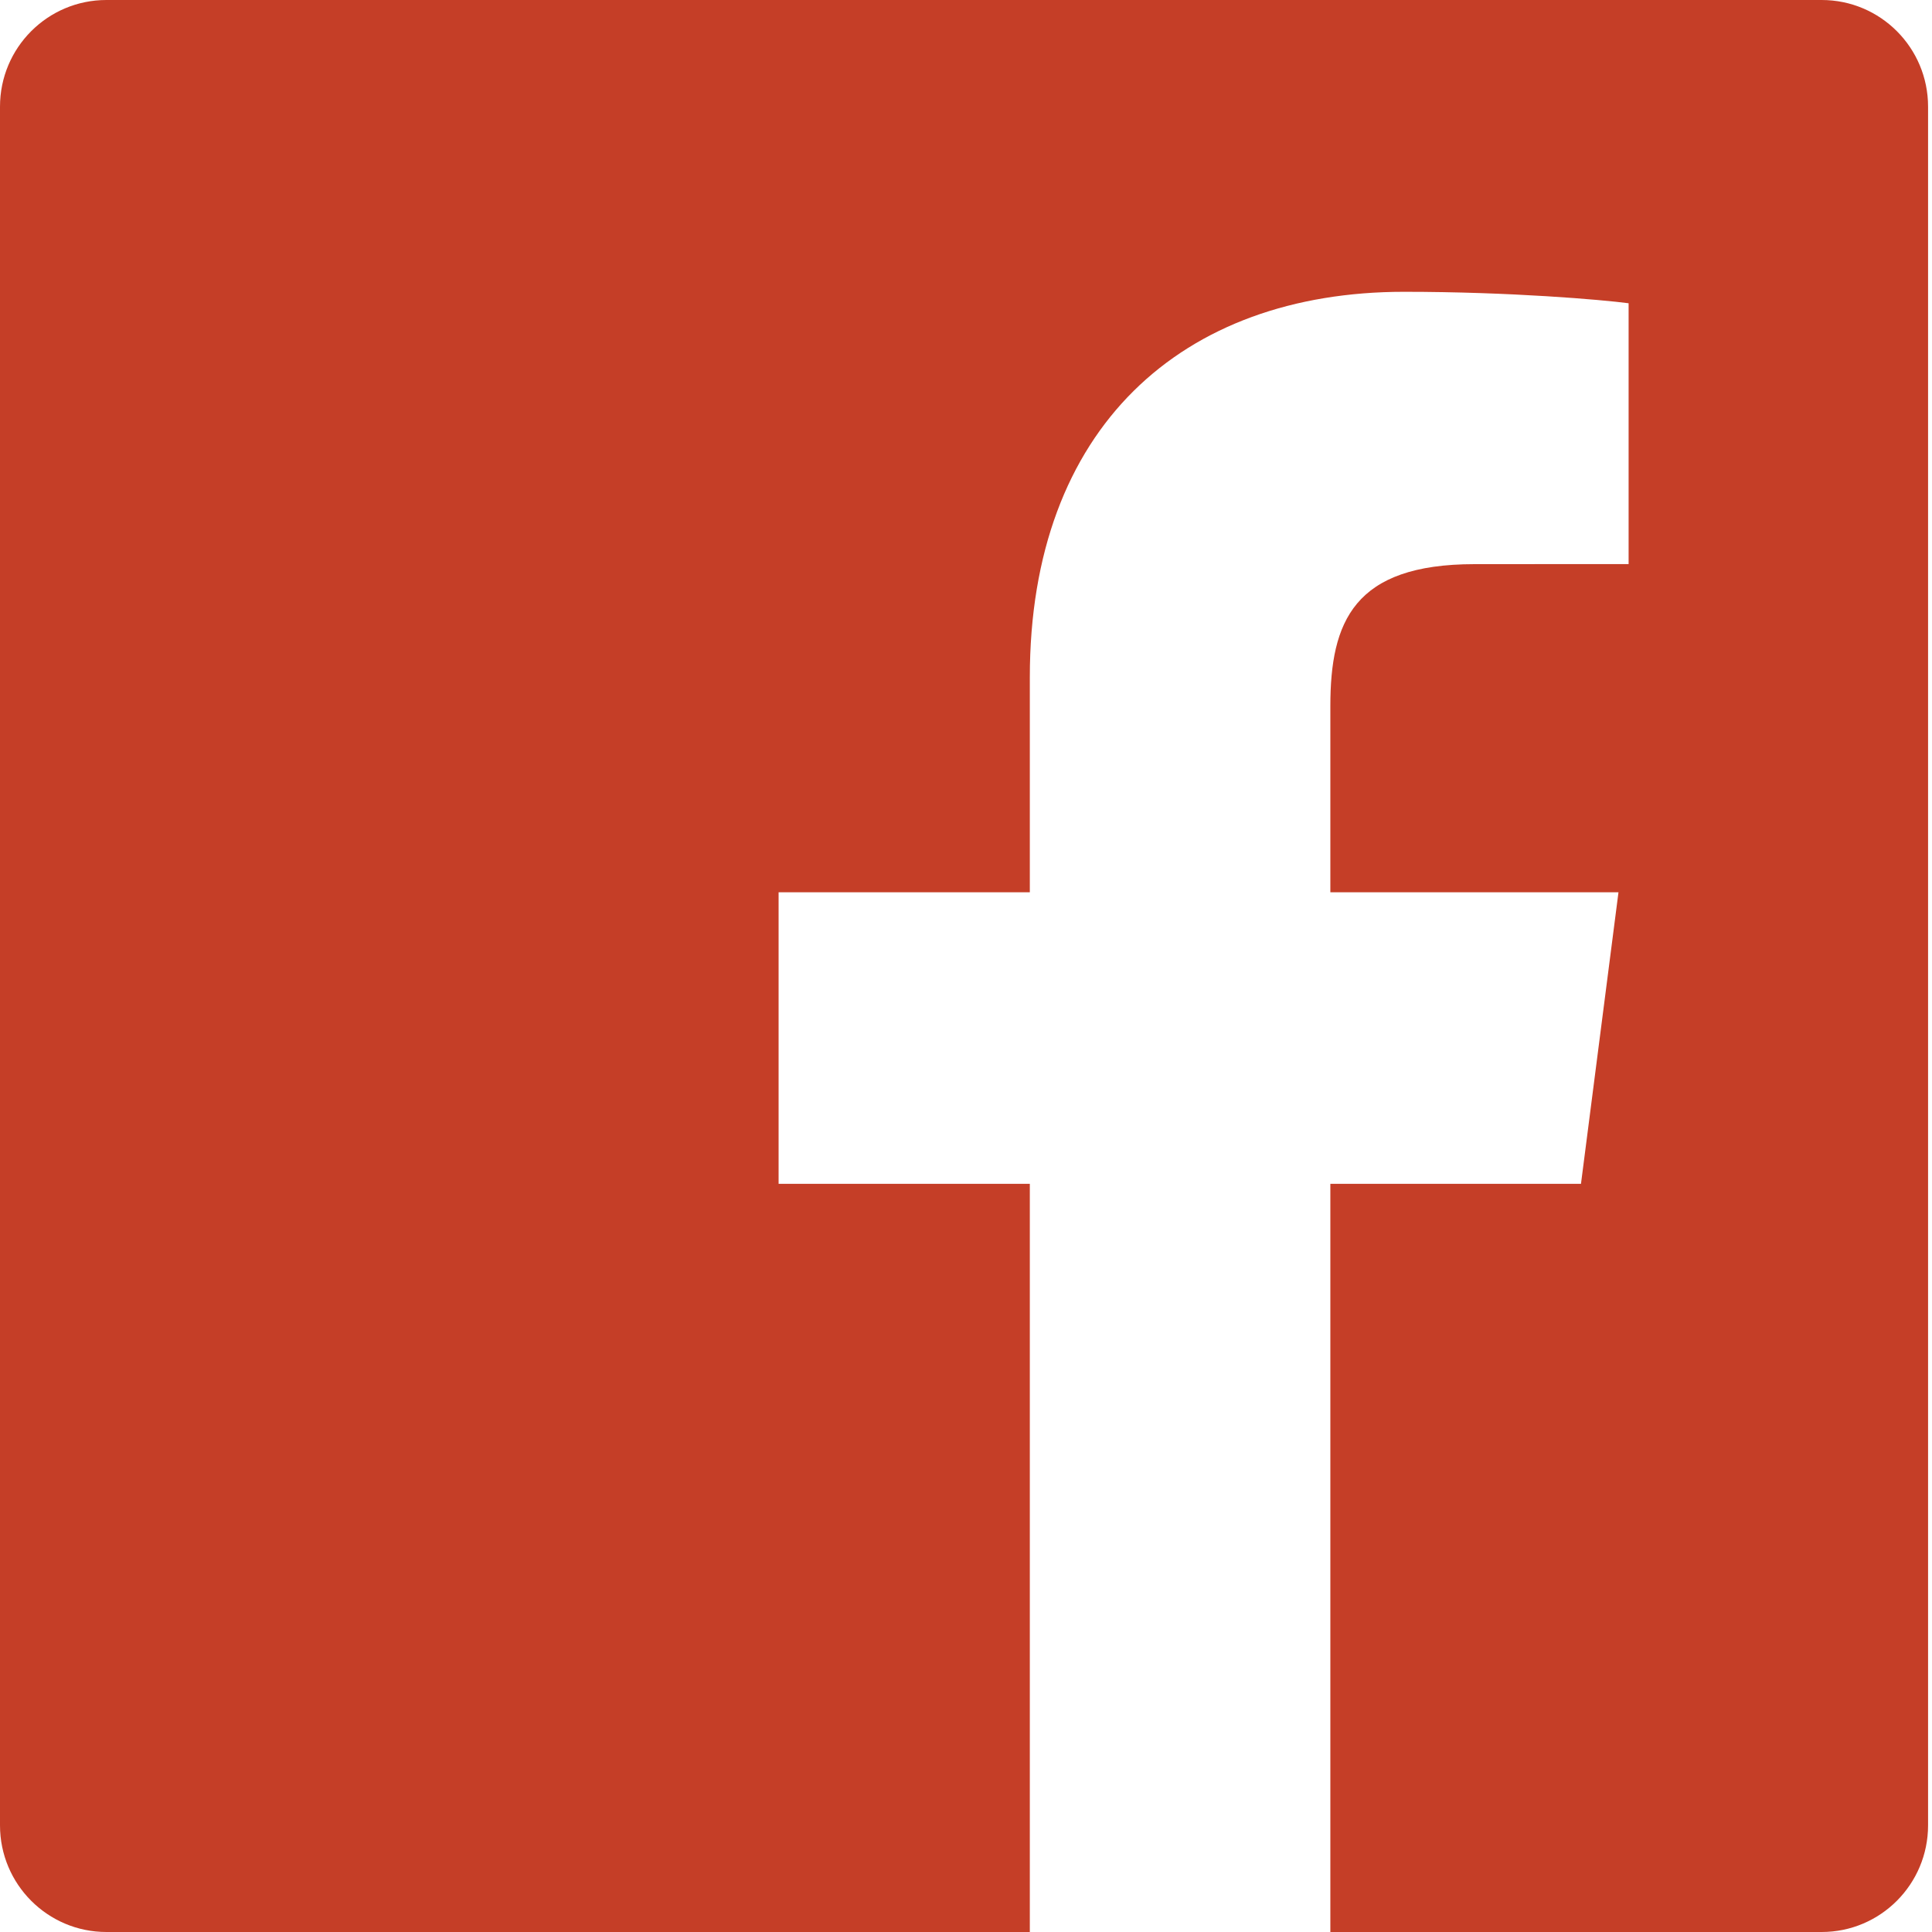 <?xml version="1.0" encoding="UTF-8"?>
<svg width="29px" height="29px" viewBox="0 0 29 29" version="1.1" xmlns="http://www.w3.org/2000/svg" xmlns:xlink="http://www.w3.org/1999/xlink">
    <!-- Generator: Sketch 48.2 (47327) - http://www.bohemiancoding.com/sketch -->
    <title>Facebook-color</title>
    <desc>Created with Sketch.</desc>
    <defs></defs>
    <g id="3" stroke="none" stroke-width="1" fill="none" fill-rule="evenodd" transform="translate(-680, -5238)">
        <g id="Group-29" transform="translate(274, 5076)" fill="#C53E27">
            <g id="Group-18" transform="translate(406, 162)">
                <path d="M15.458,29 L1.597,29 C0.715,29 0,28.283 0,27.399 L0,1.601 C0,0.716 0.715,0 1.597,0 L27.344,0 C28.226,0 28.941,0.716 28.941,1.601 L28.941,27.399 C28.941,28.283 28.226,29 27.344,29 L19.969,29 L19.969,17.77 L23.731,17.77 L24.294,13.393 L19.969,13.393 L19.969,10.599 C19.969,9.332 20.32,8.468 22.134,8.468 L24.446,8.467 L24.446,4.552 C24.046,4.499 22.673,4.38 21.076,4.38 C17.741,4.38 15.458,6.42 15.458,10.165 L15.458,13.393 L11.687,13.393 L11.687,17.77 L15.458,17.77 L15.458,29 L15.458,29 Z" id="Facebook"></path>
            </g>
        </g>
    </g>
</svg>